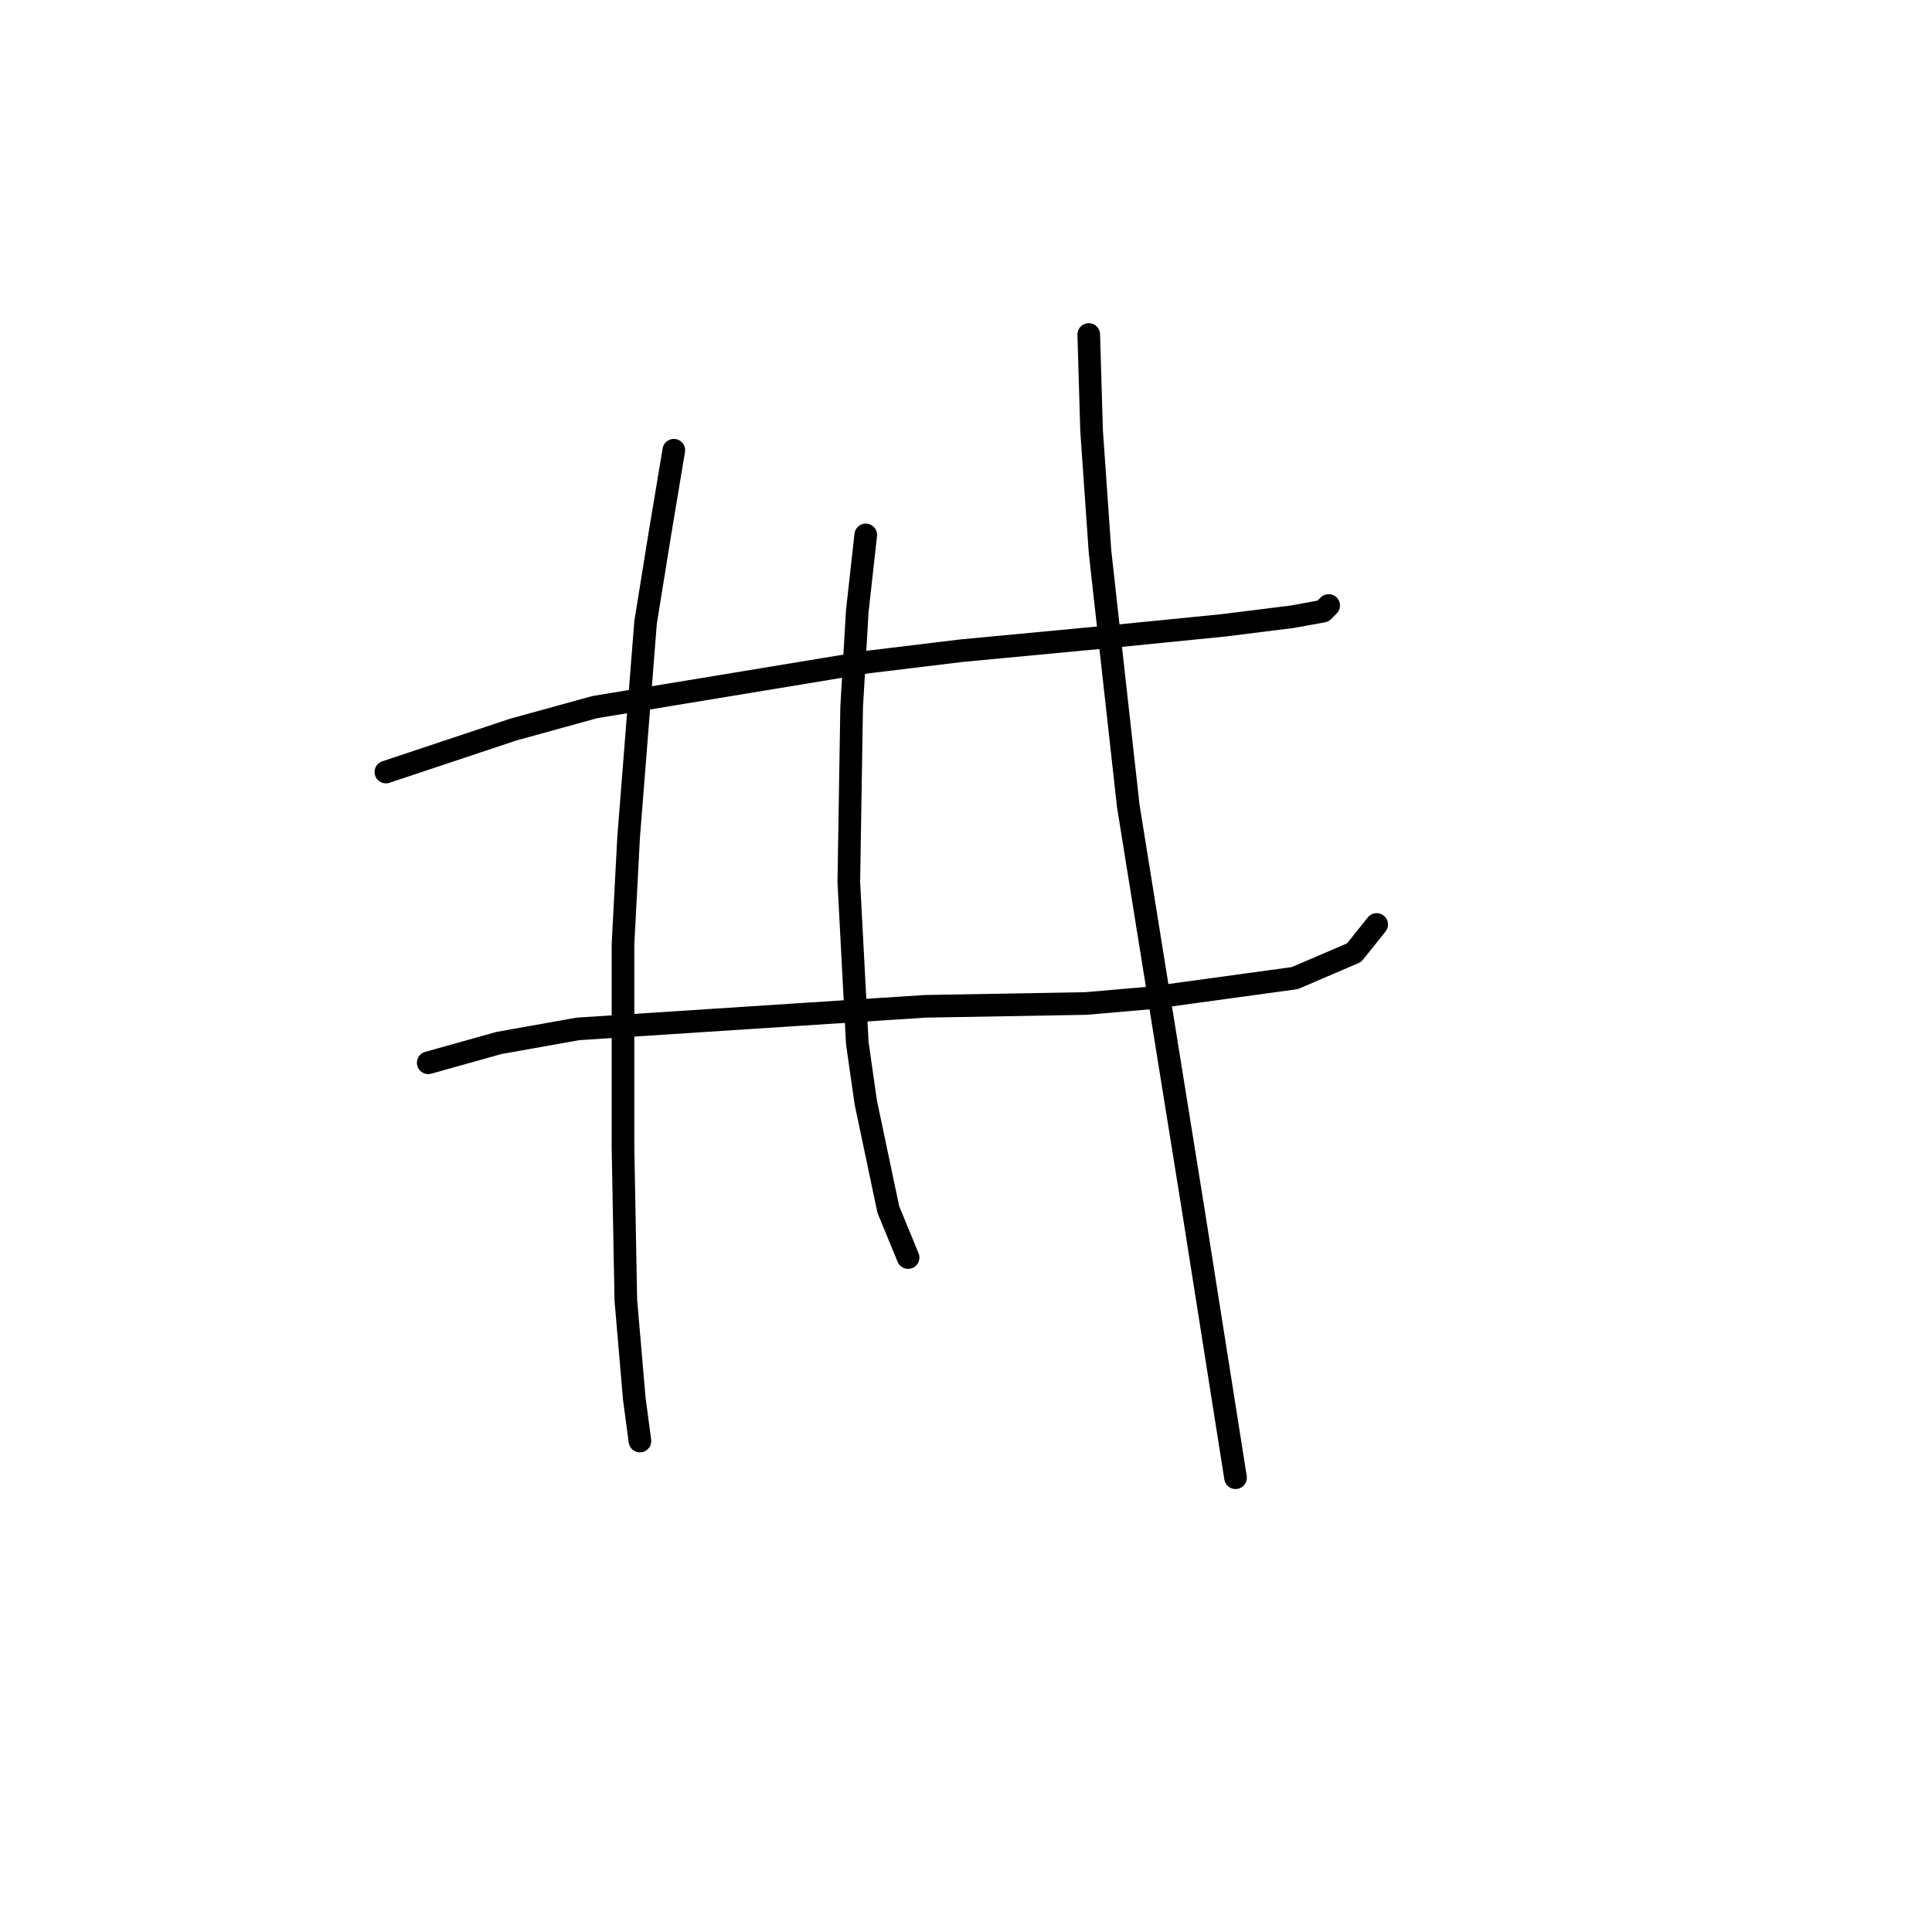 <?xml version="1.0" standalone="no"?>
    <svg width="256" height="256" xmlns="http://www.w3.org/2000/svg" version="1.1">
    <polyline stroke="black" stroke-width="3" stroke-linecap="round" fill="transparent" stroke-linejoin="round" points="51.132 102.298 58.986 99.68 67.963 96.688 78.81 93.696 115.091 87.711 127.434 86.215 147.258 84.345 162.219 82.849 171.196 81.727 175.31 80.979 176.058 80.23 176.058 80.23 " />
        <polyline stroke="black" stroke-width="3" stroke-linecap="round" fill="transparent" stroke-linejoin="round" points="56.742 140.823 66.093 138.205 76.566 136.335 122.572 133.343 143.891 132.969 152.494 132.221 171.57 129.603 179.424 126.236 182.416 122.496 182.416 122.496 " />
        <polyline stroke="black" stroke-width="3" stroke-linecap="round" fill="transparent" stroke-linejoin="round" points="89.283 59.659 87.413 70.88 85.542 82.475 83.298 110.901 82.55 125.114 82.55 152.044 82.924 172.242 84.046 185.333 84.794 190.944 84.794 190.944 " />
        <polyline stroke="black" stroke-width="3" stroke-linecap="round" fill="transparent" stroke-linejoin="round" points="114.717 70.88 113.595 80.979 112.847 93.696 112.473 116.886 113.595 138.205 114.717 146.06 117.709 160.273 120.327 166.632 120.327 166.632 " />
        <polyline stroke="black" stroke-width="3" stroke-linecap="round" fill="transparent" stroke-linejoin="round" points="144.265 44.324 144.639 57.041 145.761 73.124 149.502 106.787 158.104 160.273 163.715 195.806 163.715 195.806 " />
        </svg>